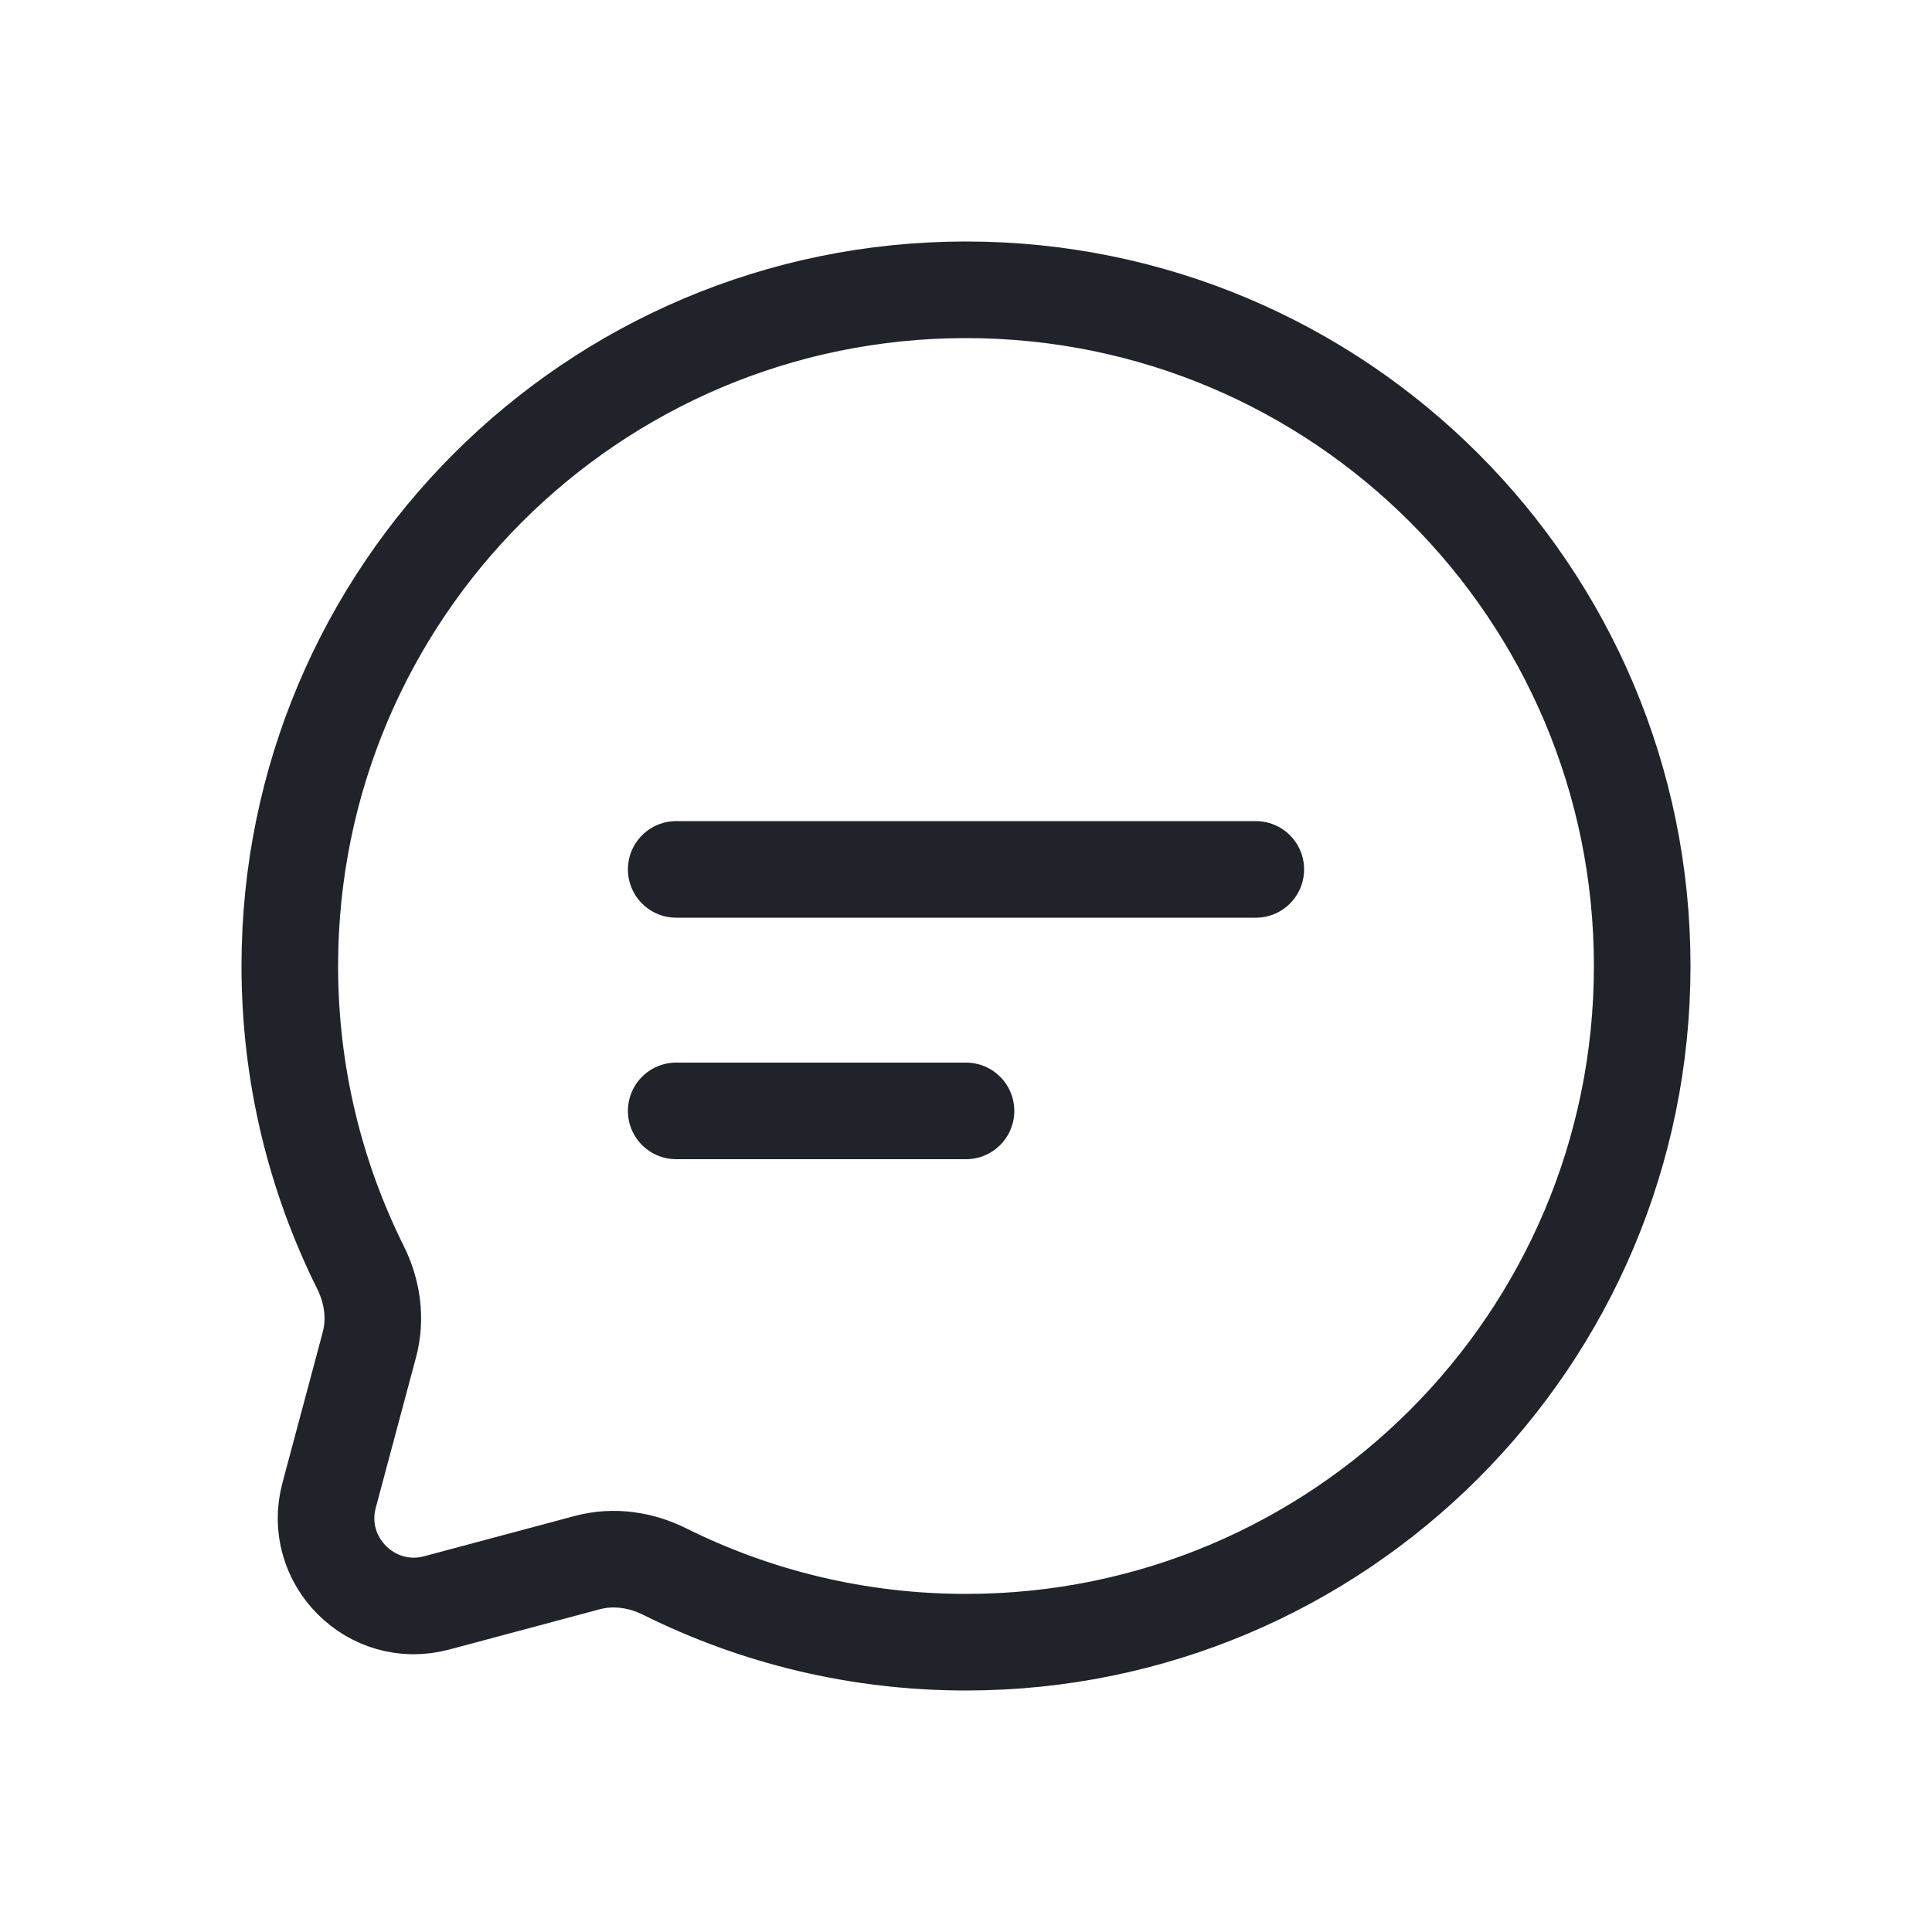 <svg width="20" height="20" viewBox="0 0 20 20" fill="none" xmlns="http://www.w3.org/2000/svg">
<path d="M7 9H13M7 11.5H10M10 17C13.866 17 17 13.866 17 10C17 6.134 13.866 3 10 3C6.134 3 3 6.134 3 10C3 11.12 3.263 12.178 3.73 13.117C3.855 13.366 3.896 13.651 3.824 13.92L3.407 15.479C3.226 16.155 3.845 16.774 4.521 16.593L6.08 16.176C6.349 16.104 6.634 16.145 6.883 16.27C7.822 16.737 8.88 17 10 17Z" stroke="#21232A" stroke-linecap="round"/>
</svg>
